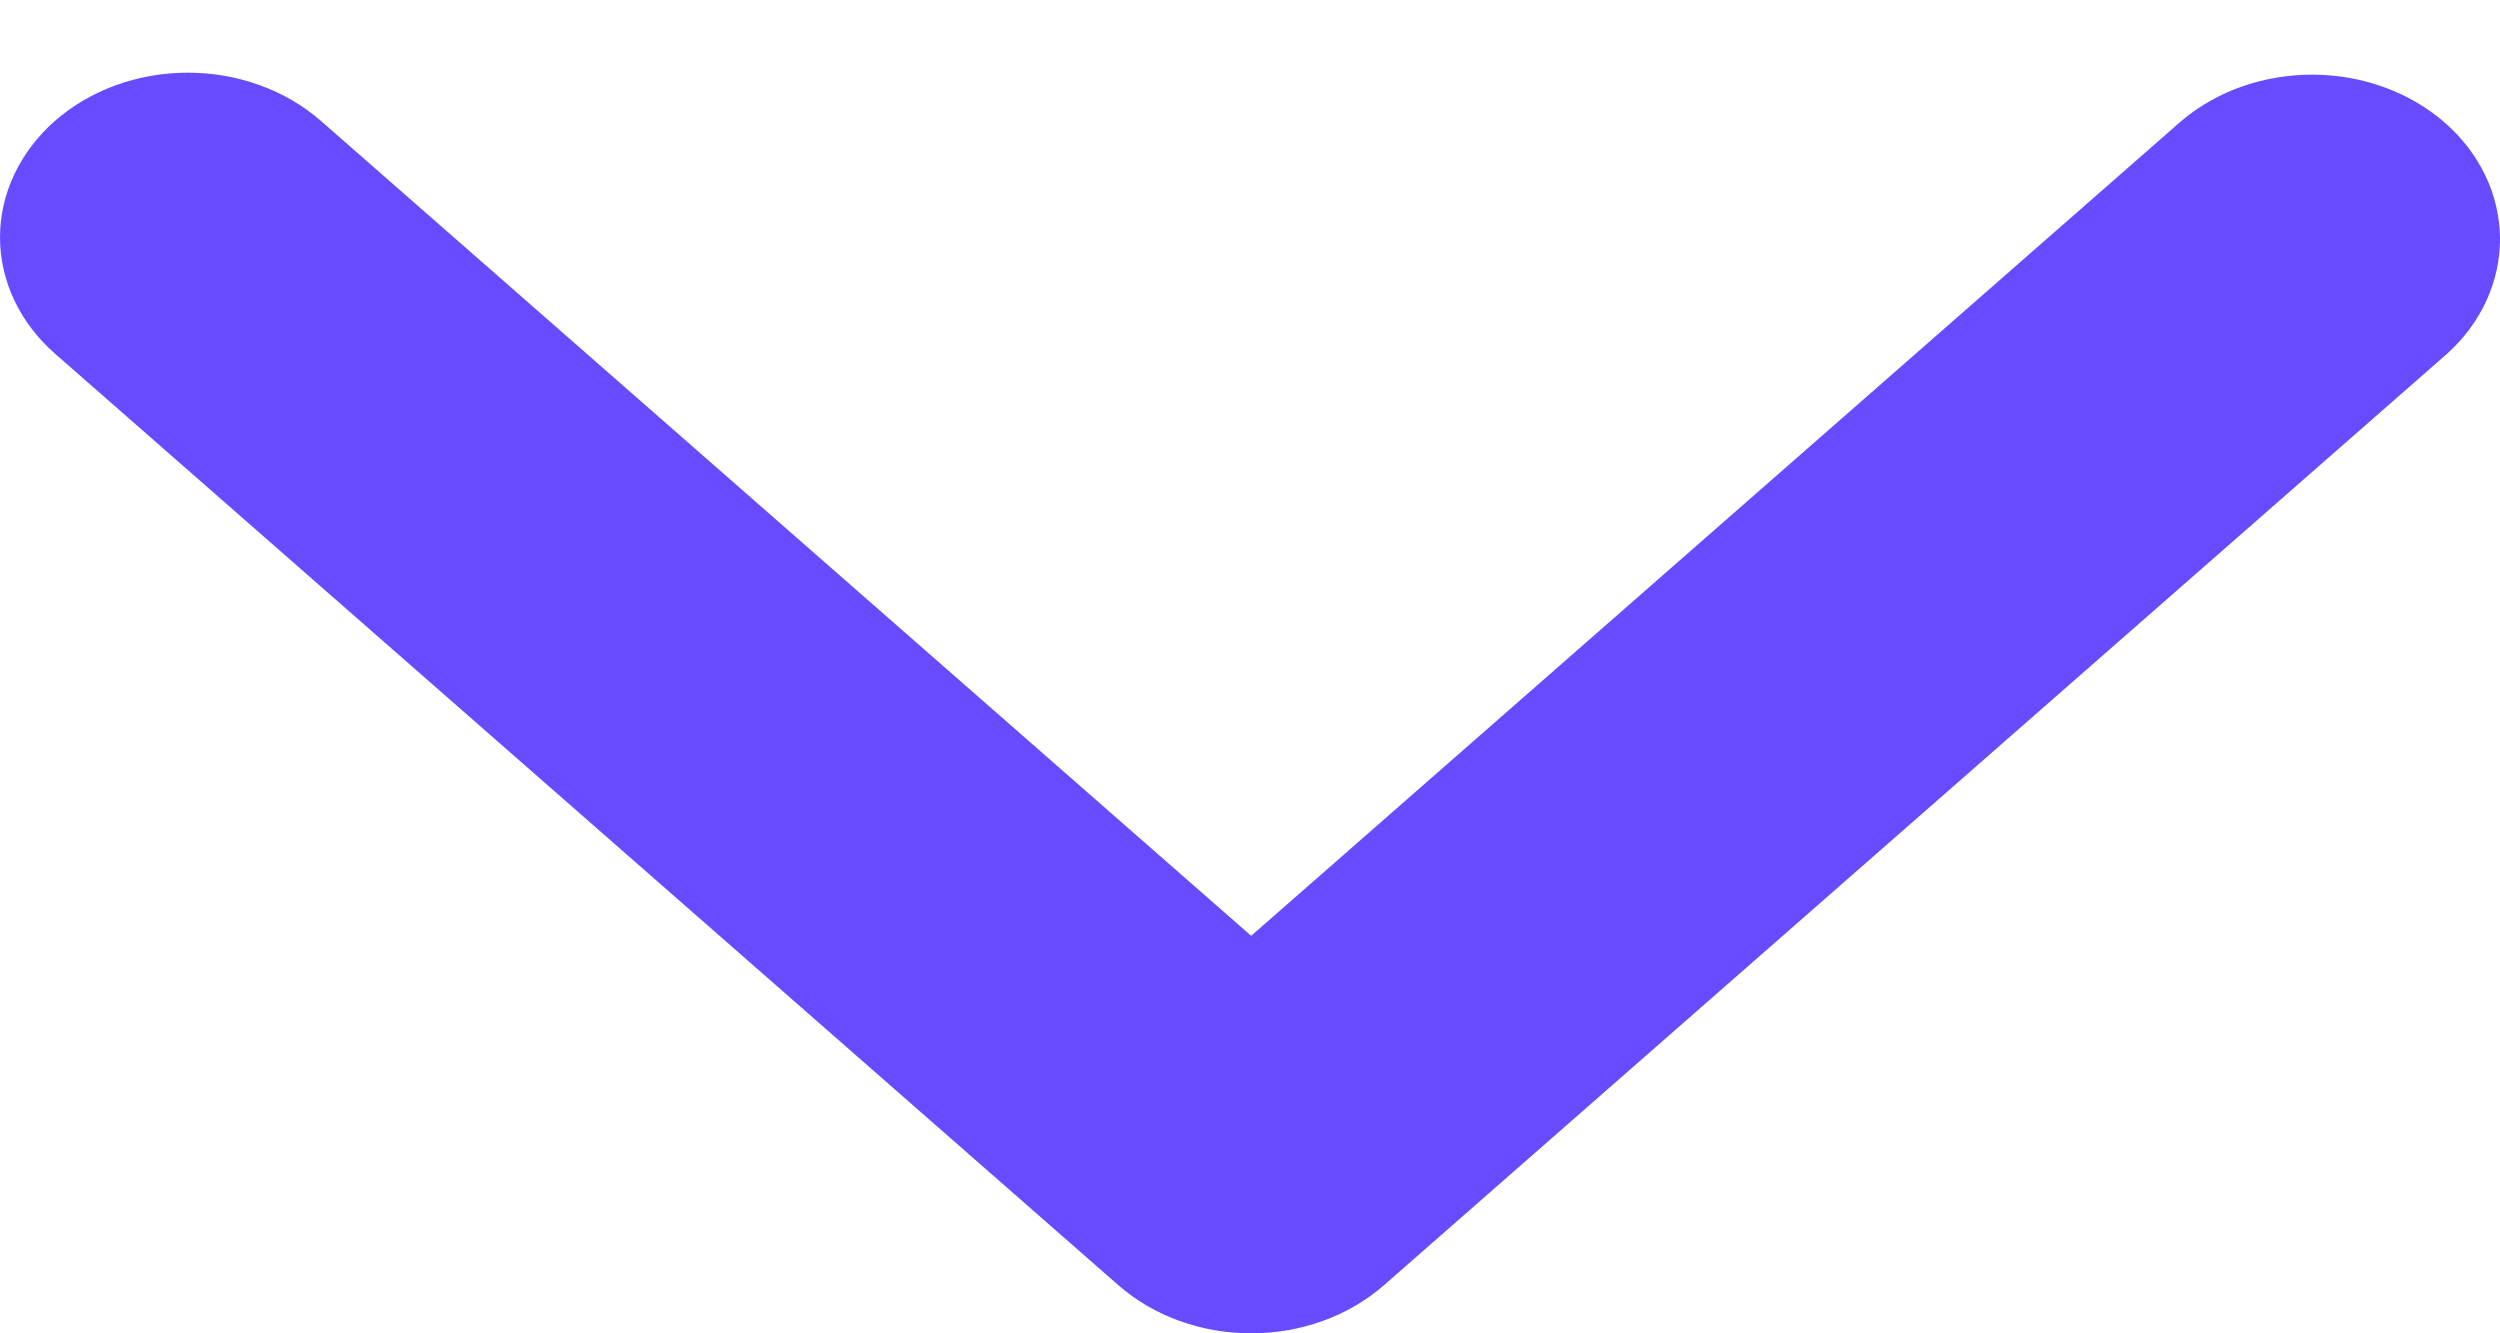 <svg width="15" height="8" viewBox="0 0 15 8" fill="none" xmlns="http://www.w3.org/2000/svg">
<path d="M0.33 0.725C0.542 0.54 0.828 0.436 1.127 0.436C1.426 0.436 1.713 0.54 1.925 0.725L7.507 5.615L13.089 0.725C13.302 0.545 13.586 0.446 13.882 0.448C14.178 0.45 14.461 0.554 14.67 0.737C14.879 0.92 14.997 1.168 15 1.427C15.002 1.686 14.889 1.936 14.683 2.122L8.304 7.711C8.093 7.896 7.806 8 7.507 8C7.208 8 6.921 7.896 6.71 7.711L0.33 2.122C0.119 1.937 0 1.686 0 1.424C0 1.162 0.119 0.911 0.33 0.725Z" fill="#684BFE"/>
</svg>
